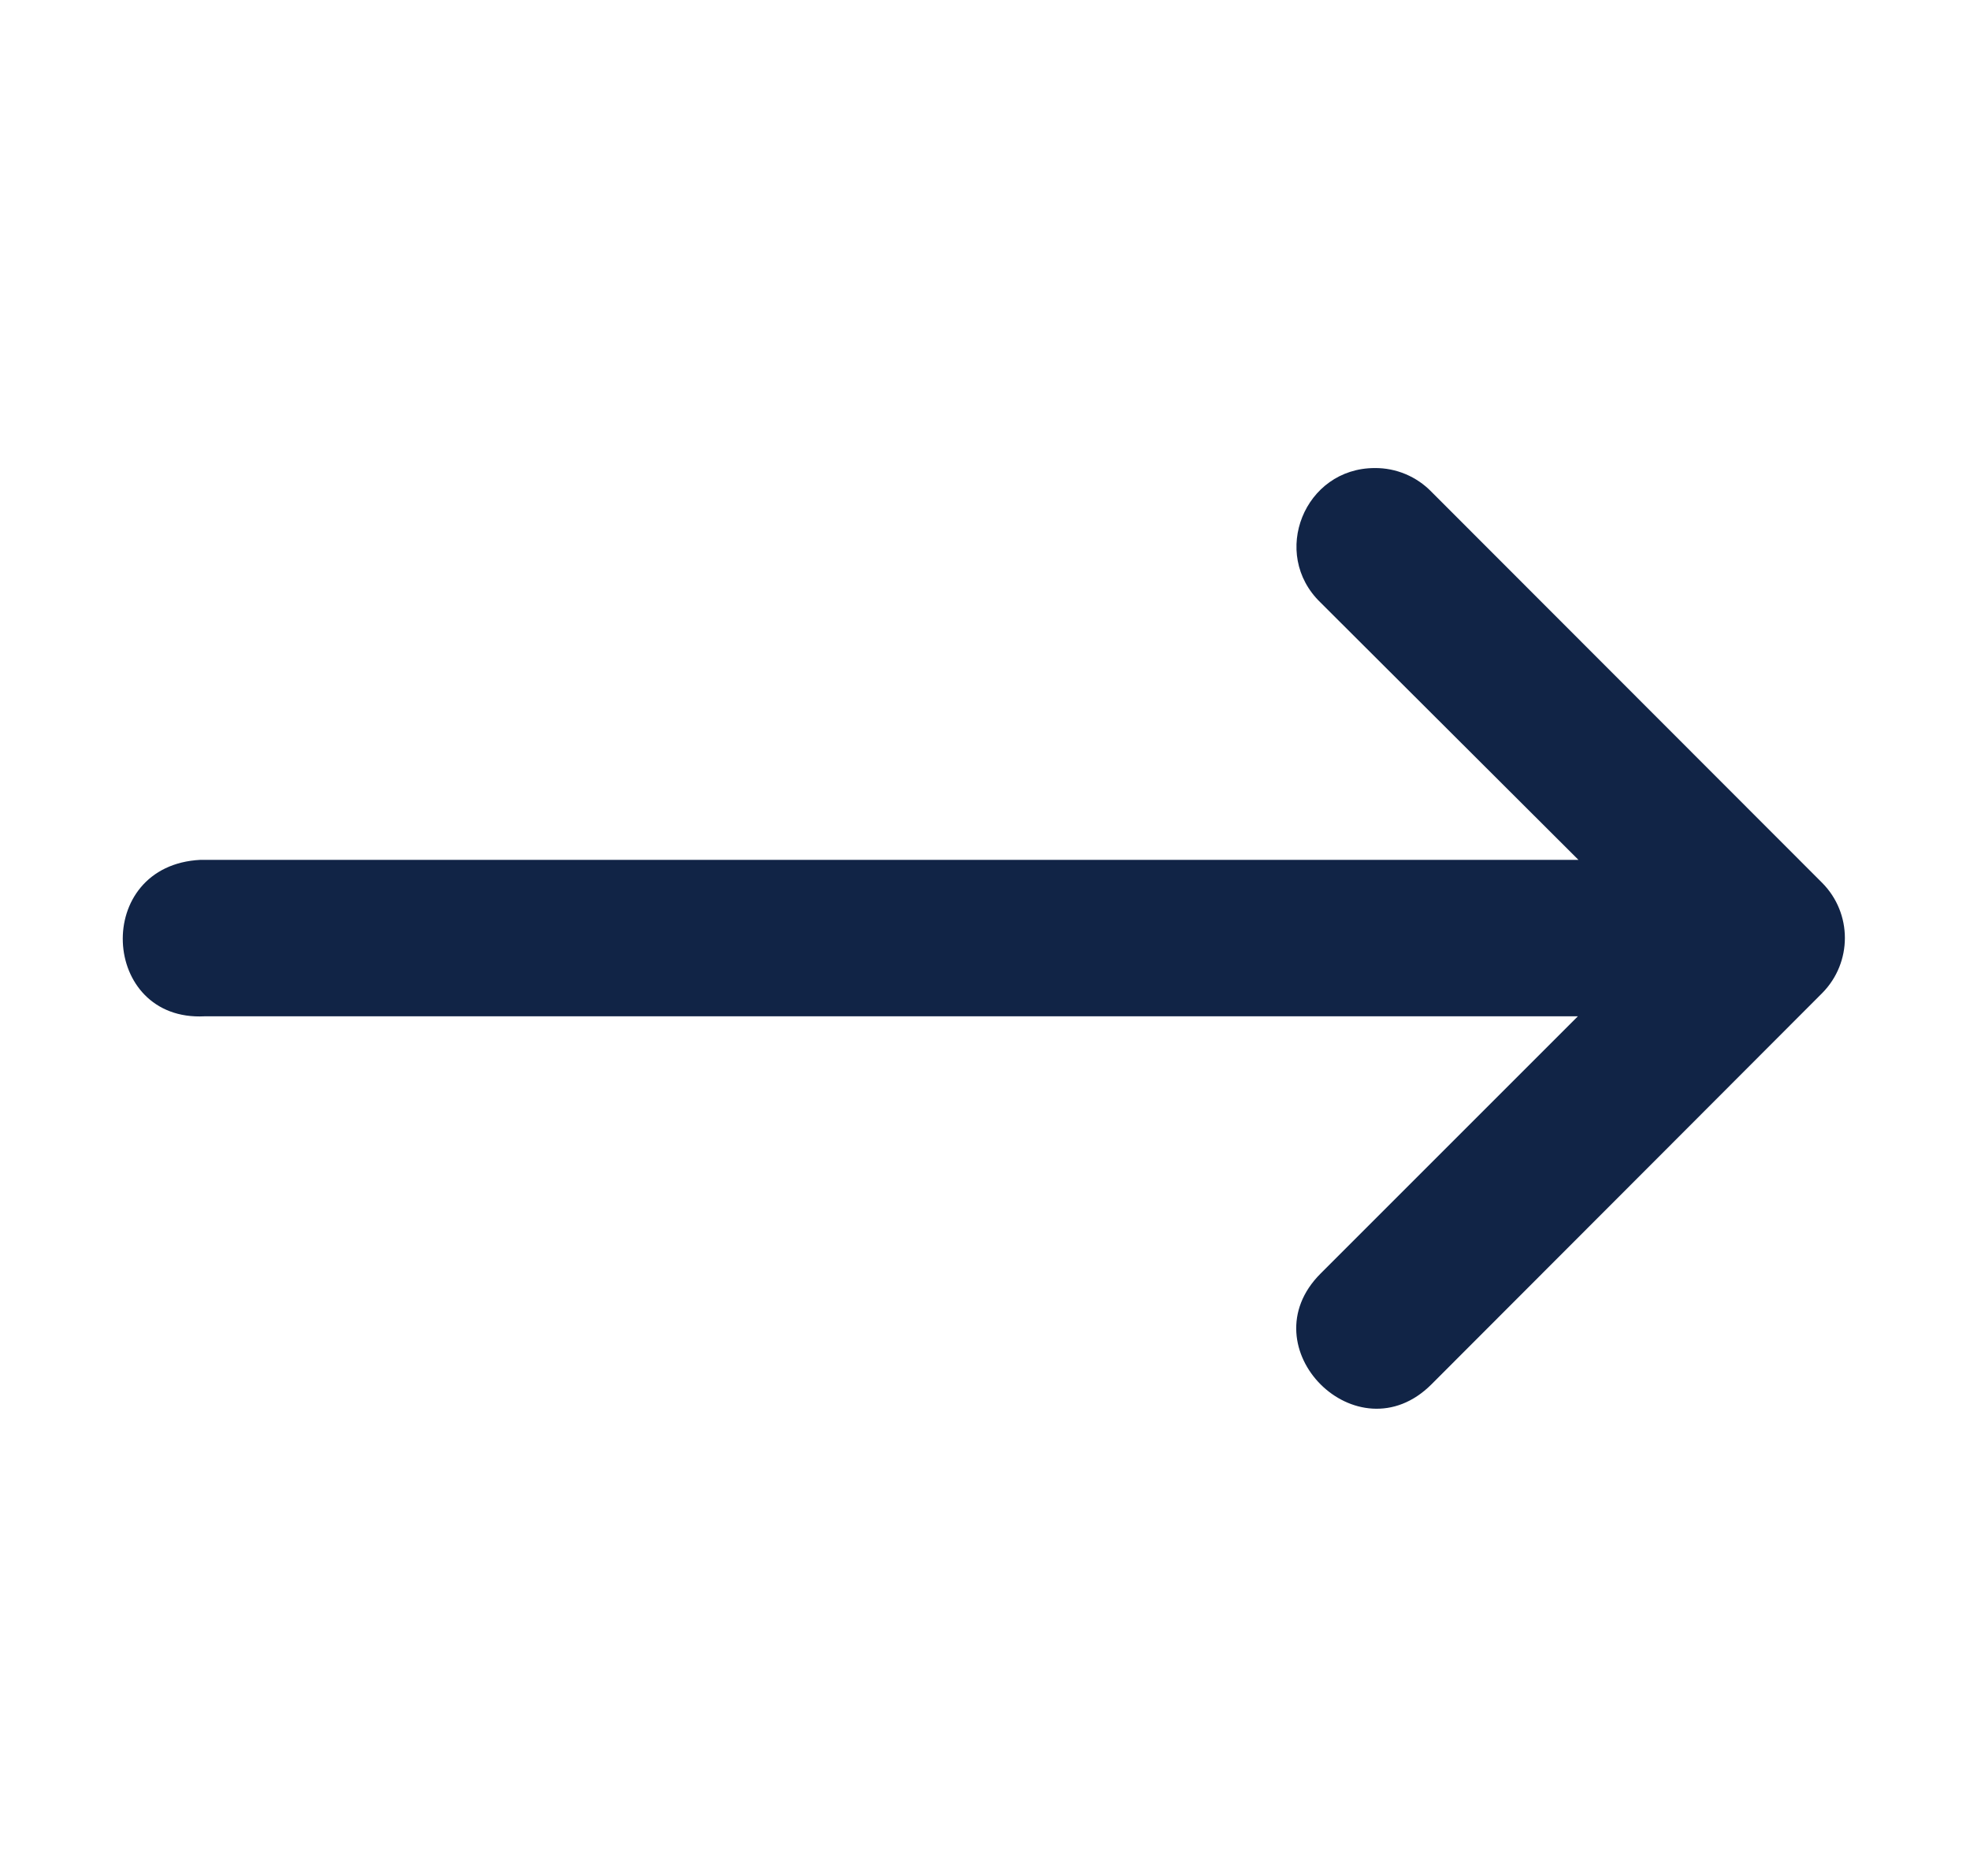 <svg width="21" height="20" viewBox="0 0 21 20" fill="none" xmlns="http://www.w3.org/2000/svg">
<path d="M2.181 10.835H16.82L14.077 13.578C13.29 14.365 14.471 15.547 15.259 14.759L17.757 12.258L19.424 10.588C19.747 10.262 19.747 9.737 19.424 9.412L15.259 5.243C15.101 5.08 14.882 4.988 14.655 4.99C13.905 4.99 13.537 5.904 14.077 6.424L16.826 9.167H2.138C0.983 9.224 1.069 10.893 2.181 10.835Z" fill="#112446"/>
</svg>
